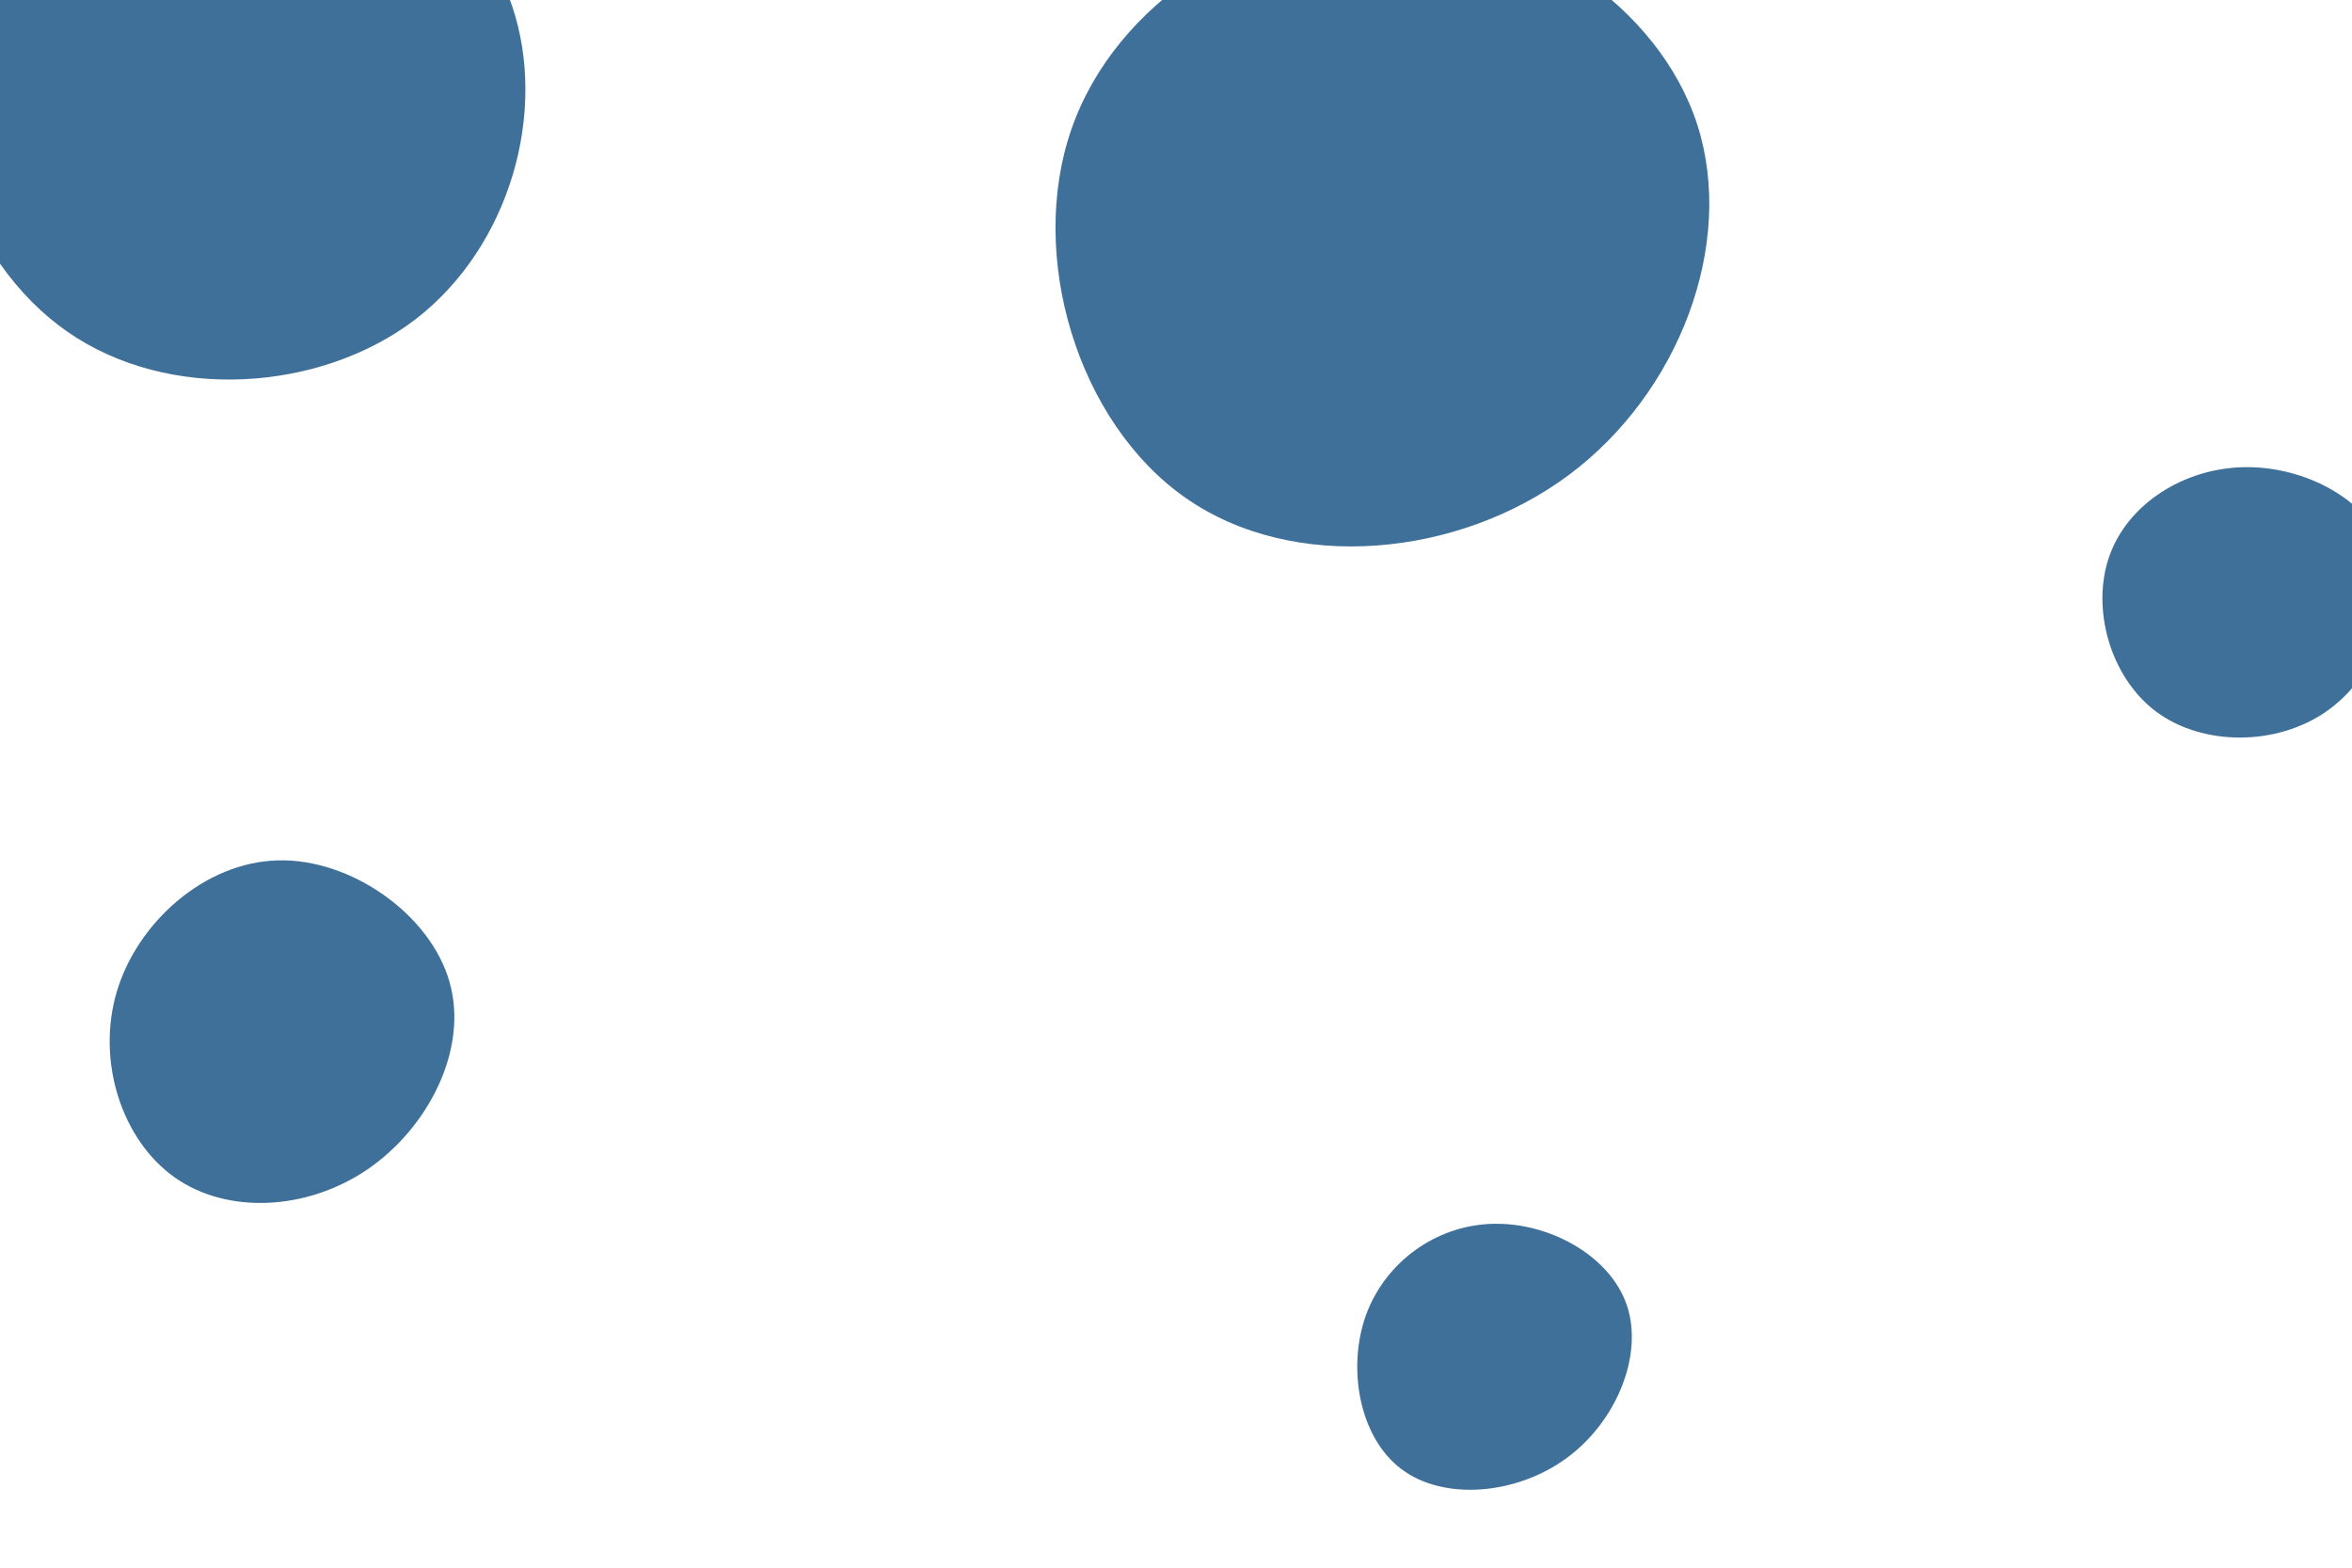 <svg id="visual" viewBox="0 0 900 600" width="900" height="600" xmlns="http://www.w3.org/2000/svg" xmlns:xlink="http://www.w3.org/1999/xlink" version="1.1"><g><g transform="translate(533 86)"><path d="M116.5 -38.2C131.1 7.4 109.6 64.3 67.3 95.8C25 127.3 -38.2 133.4 -79.4 104.5C-120.6 75.7 -139.9 12 -123 -36.6C-106.1 -85.2 -53.1 -118.7 -1.1 -118.3C50.9 -118 101.8 -83.8 116.5 -38.2Z" fill="#3f709a"></path></g><g transform="translate(569 516)"><path d="M53.5 -16.5C60 2.6 49.5 28.2 30.4 42.1C11.3 56.1 -16.5 58.5 -32.7 46.3C-48.9 34.2 -53.6 7.6 -46.3 -12.7C-38.9 -33 -19.5 -47 2 -47.6C23.5 -48.3 47 -35.6 53.5 -16.5Z" fill="#3f709a"></path></g><g transform="translate(98 32)"><path d="M97.9 -29.9C111.7 10.7 97.2 62.3 61 90.2C24.7 118 -33.5 122 -72.3 94.9C-111.2 67.8 -130.8 9.5 -115.5 -33.1C-100.2 -75.6 -50.1 -102.4 -4 -101.1C42 -99.7 84.1 -70.4 97.9 -29.9Z" fill="#3f709a"></path></g><g transform="translate(104 401)"><path d="M68 -25.2C75.4 0.6 59.8 30.7 36.7 46.5C13.6 62.3 -17 63.9 -37.2 49.6C-57.4 35.3 -67.2 5.1 -59.3 -21.5C-51.4 -48 -25.7 -71 2.3 -71.7C30.3 -72.5 60.7 -51 68 -25.2Z" fill="#3f709a"></path></g><g transform="translate(857 227)"><path d="M56 -16.3C63.1 3.7 52.9 31.2 33.6 45C14.3 58.7 -14.1 58.6 -31.9 45.4C-49.7 32.1 -56.9 5.6 -49.8 -14.3C-42.7 -34.2 -21.4 -47.7 1.5 -48.2C24.4 -48.7 48.9 -36.2 56 -16.3Z" fill="#3f709a"></path></g></g></svg>